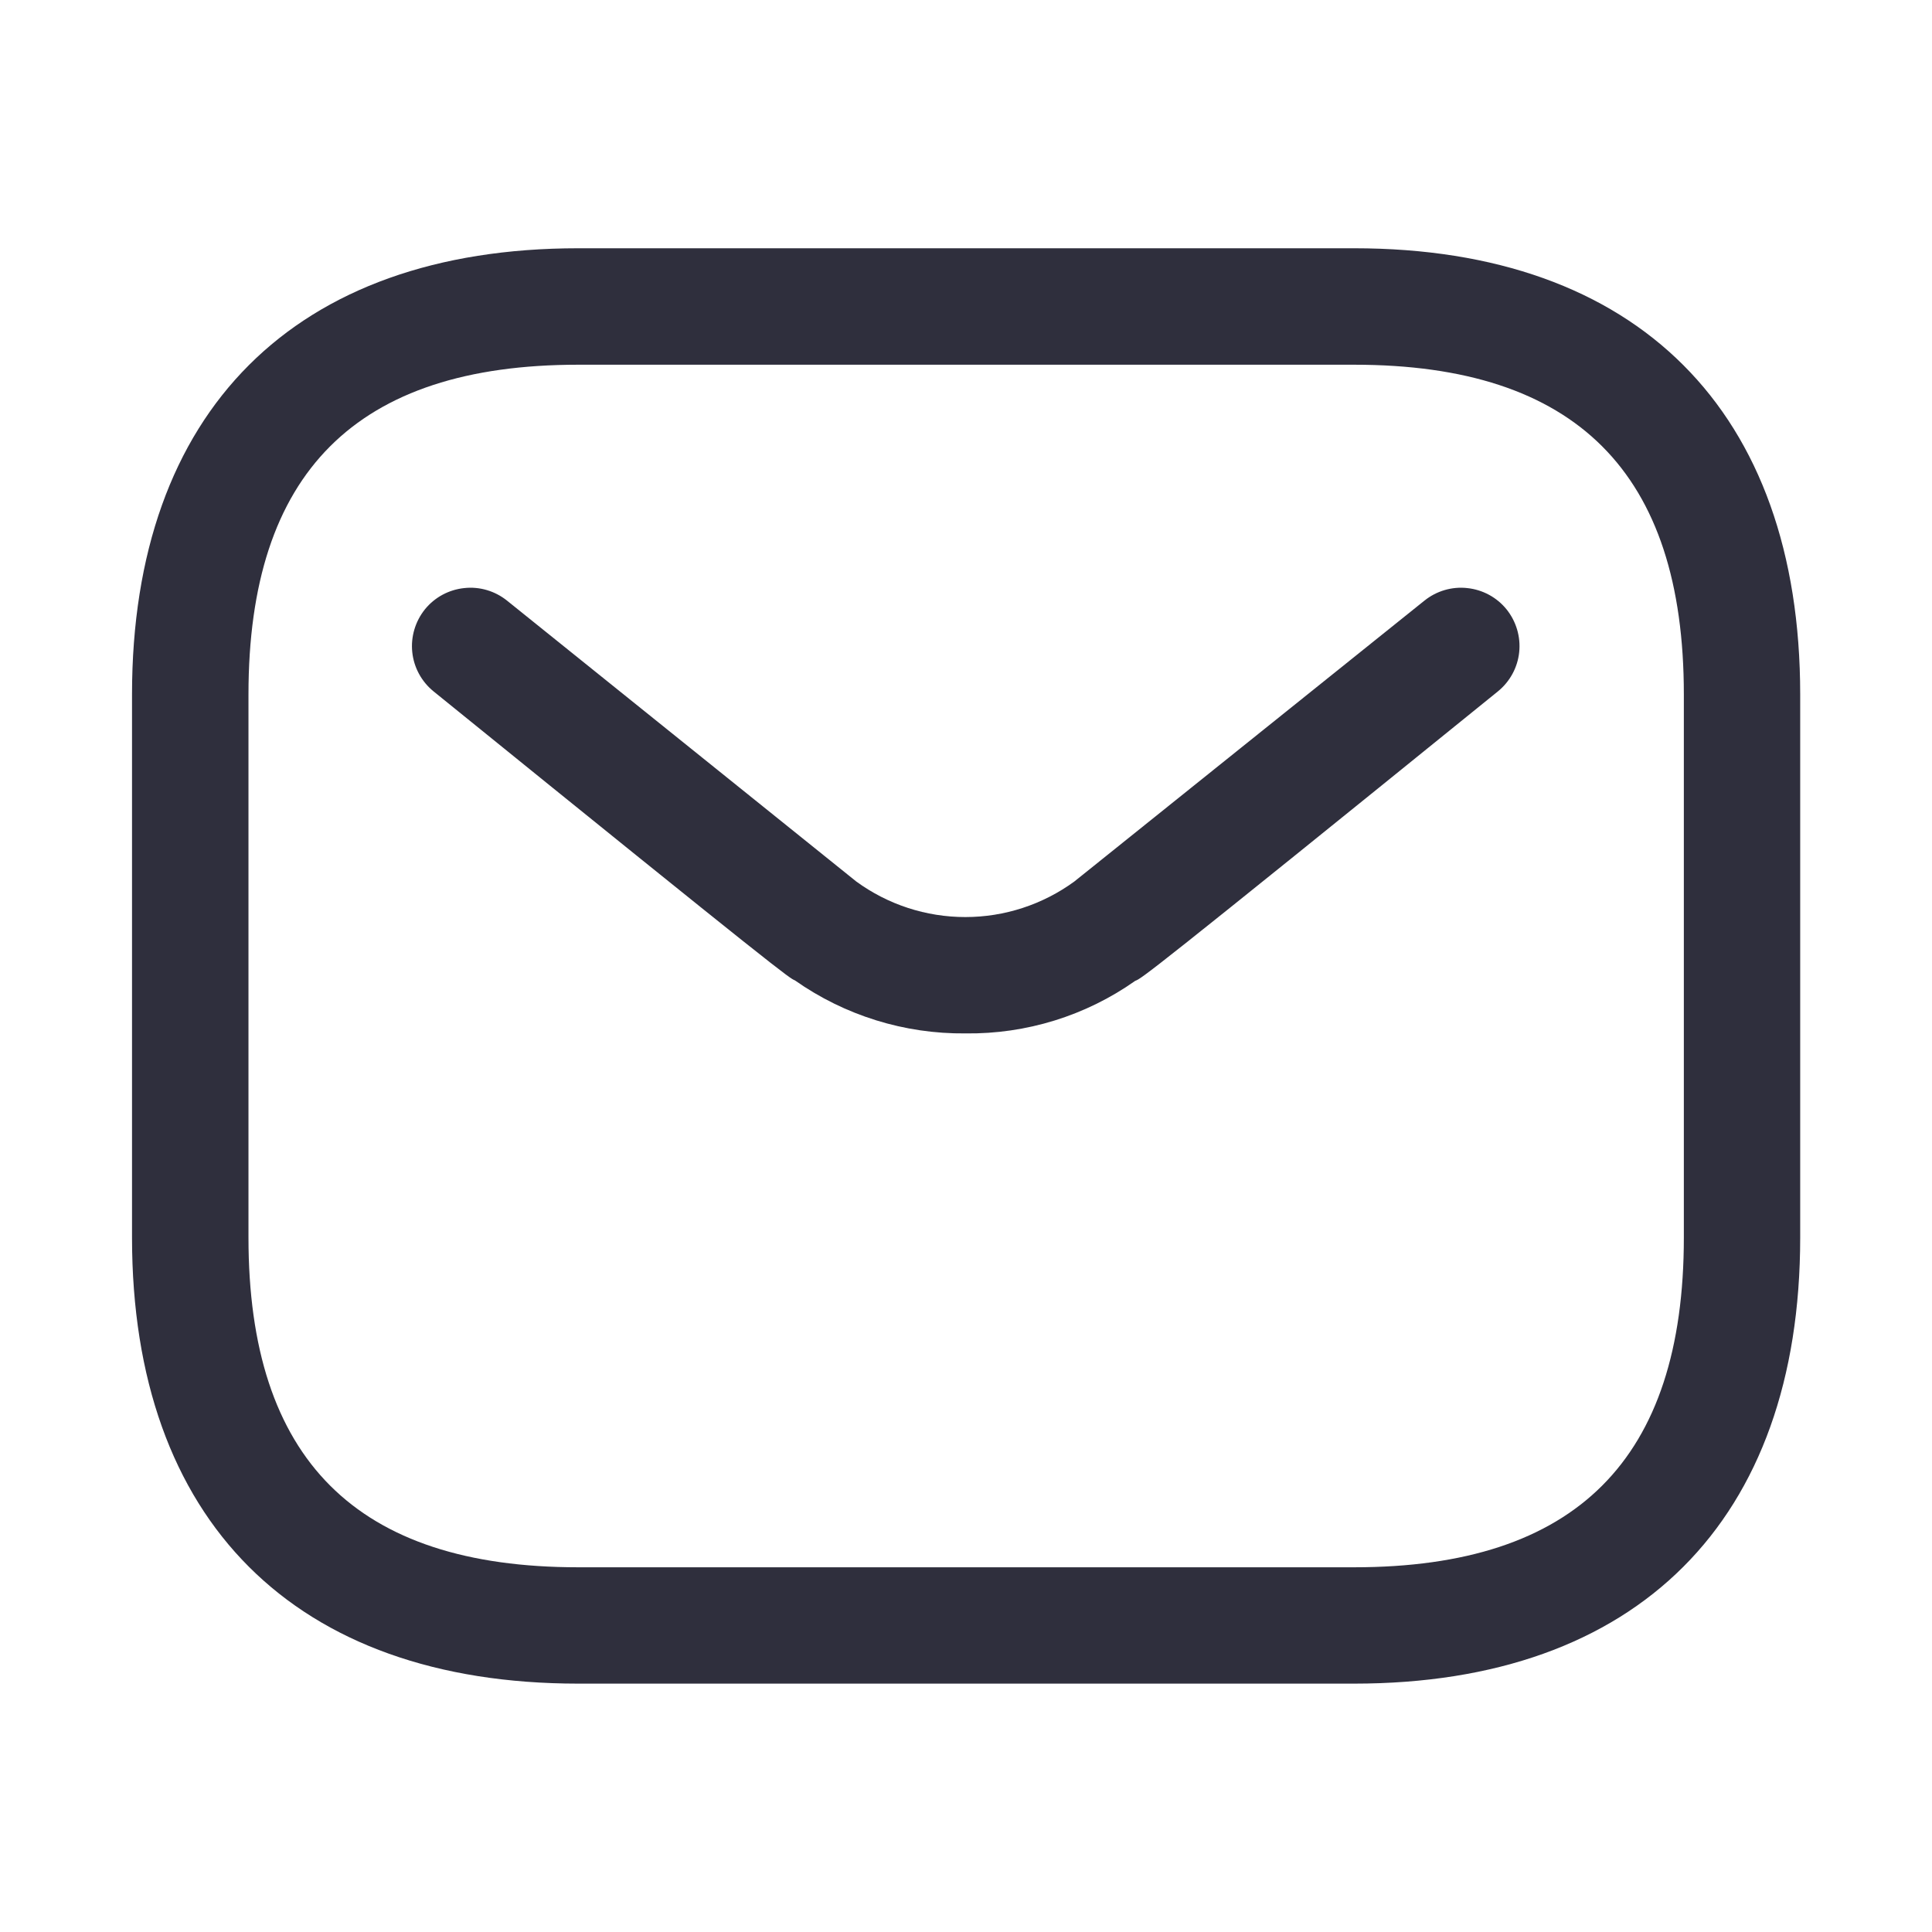 <svg width="18" height="18" viewBox="0 0 18 18" fill="none" xmlns="http://www.w3.org/2000/svg">
    <g clip-path="url(#clip0_796_37329)">
        <path d="M12.616 15.686H5.387C2.748 15.686 1.23 14.168 1.23 11.53V6.47C1.23 3.831 2.748 2.313 5.387 2.313H12.616C15.254 2.313 16.772 3.831 16.772 6.47V11.53C16.772 14.168 15.254 15.686 12.616 15.686ZM5.387 3.398C3.319 3.398 2.315 4.402 2.315 6.47V11.53C2.315 13.597 3.32 14.602 5.387 14.602H12.616C14.683 14.602 15.688 13.597 15.688 11.53V6.47C15.688 4.402 14.683 3.398 12.616 3.398H5.387Z" fill="#2F2F3D" />
        <path d="M7.406 9.134C7.354 9.113 7.303 9.085 4.04 6.442C3.928 6.351 3.856 6.22 3.841 6.076C3.826 5.933 3.869 5.789 3.959 5.677C4.05 5.565 4.181 5.494 4.325 5.479C4.468 5.463 4.612 5.506 4.724 5.596L7.978 8.213C8.273 8.428 8.628 8.544 8.994 8.544C9.359 8.544 9.714 8.428 10.009 8.213L13.271 5.596C13.383 5.506 13.527 5.463 13.67 5.479C13.814 5.494 13.945 5.565 14.036 5.677C14.126 5.789 14.169 5.933 14.154 6.076C14.139 6.22 14.067 6.351 13.955 6.442C10.688 9.088 10.634 9.118 10.577 9.138C10.115 9.464 9.561 9.635 8.996 9.628C8.427 9.634 7.871 9.461 7.406 9.134Z" fill="#2F2F3D" />
    </g>
    <defs>
        <clipPath id="clip0_796_37329">
            <rect width="18" height="18" fill="white" />
        </clipPath>
    </defs>
</svg>
    
